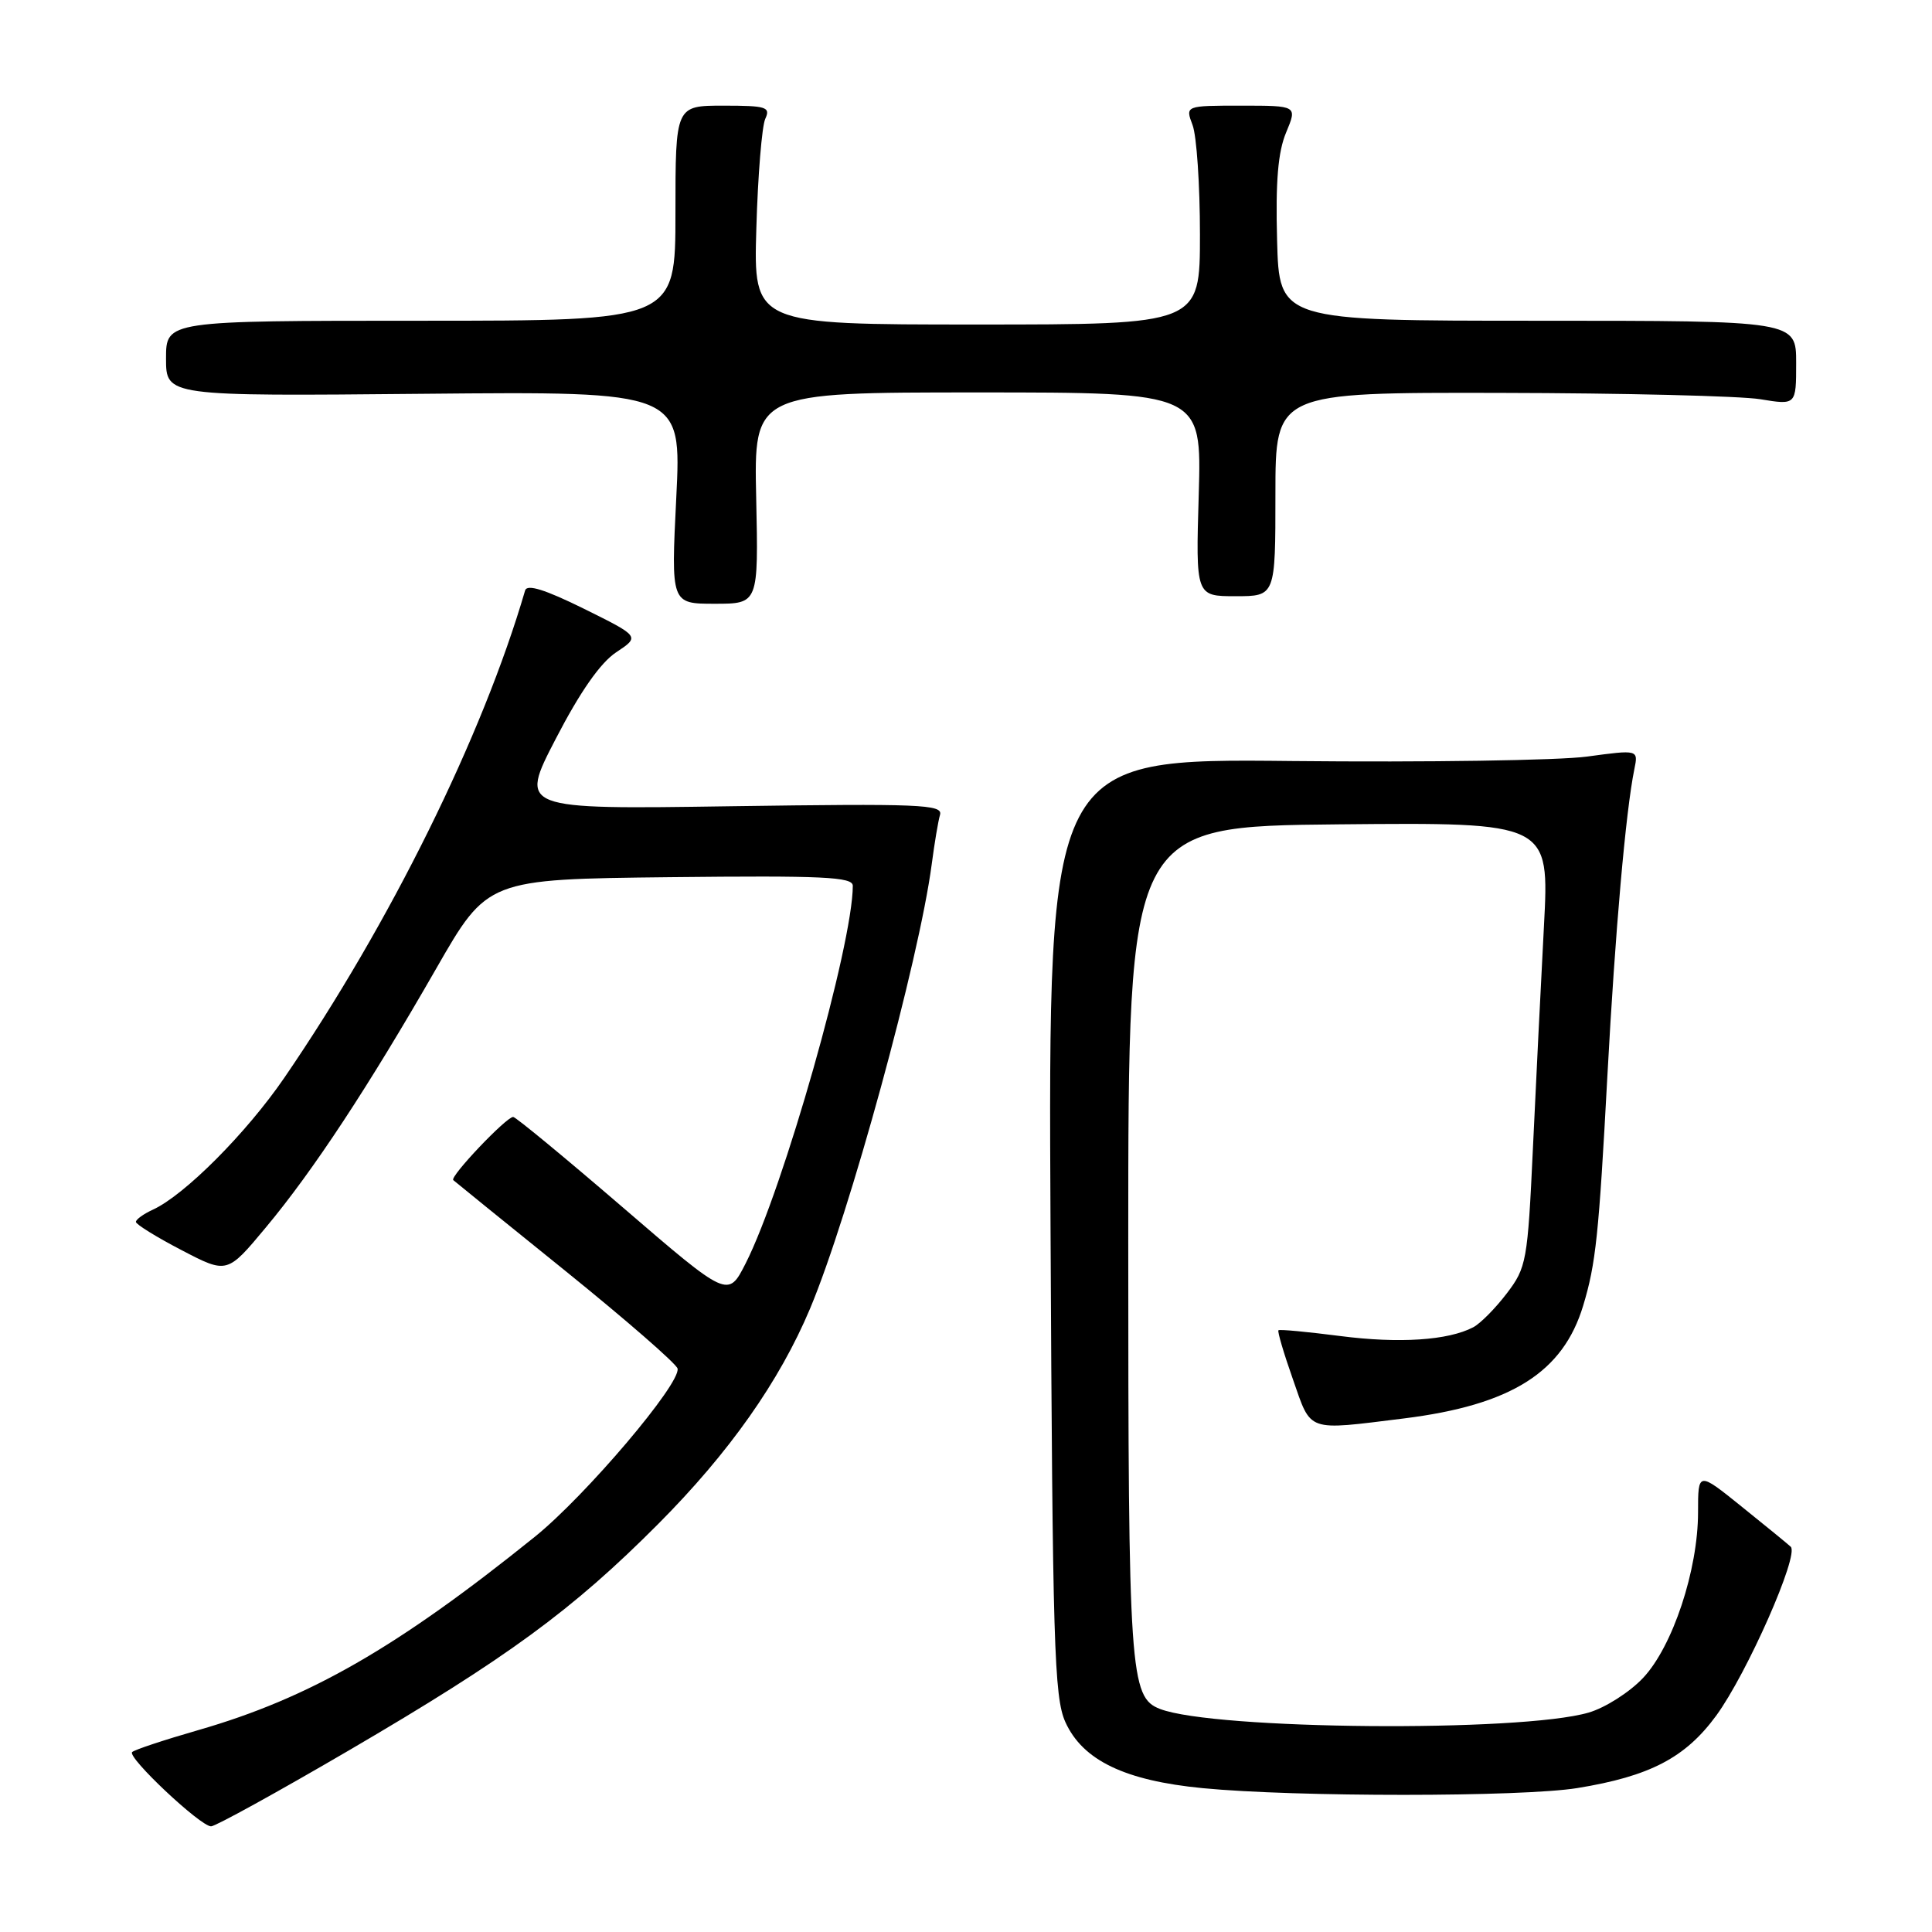 <?xml version="1.0" encoding="UTF-8" standalone="no"?>
<!DOCTYPE svg PUBLIC "-//W3C//DTD SVG 1.1//EN" "http://www.w3.org/Graphics/SVG/1.1/DTD/svg11.dtd" >
<svg xmlns="http://www.w3.org/2000/svg" xmlns:xlink="http://www.w3.org/1999/xlink" version="1.1" viewBox="0 0 256 256">
 <g >
 <path fill="currentColor"
d=" M 46.26 231.92 C 67.24 219.65 75.85 213.35 87.21 201.94 C 96.63 192.48 103.28 183.04 107.34 173.39 C 112.53 161.03 121.78 127.24 123.46 114.50 C 123.82 111.75 124.31 108.81 124.56 107.96 C 124.95 106.59 121.85 106.47 96.90 106.83 C 68.79 107.25 68.79 107.25 73.65 97.88 C 76.86 91.67 79.56 87.81 81.65 86.43 C 84.80 84.34 84.80 84.34 77.37 80.66 C 72.20 78.11 69.83 77.37 69.58 78.24 C 63.95 97.53 51.71 122.31 37.68 142.80 C 32.66 150.13 24.45 158.37 20.25 160.29 C 19.01 160.86 18.00 161.59 18.01 161.91 C 18.01 162.23 20.73 163.92 24.06 165.65 C 30.10 168.80 30.10 168.80 35.22 162.65 C 41.49 155.14 48.82 144.00 57.80 128.34 C 64.59 116.50 64.59 116.50 88.80 116.23 C 109.08 116.01 113.00 116.19 113.00 117.37 C 113.00 125.14 103.79 157.59 98.80 167.41 C 96.47 171.99 96.47 171.99 82.53 159.99 C 74.87 153.40 68.33 148.00 68.00 148.00 C 67.08 148.00 59.57 155.91 60.06 156.37 C 60.30 156.59 67.03 162.04 75.00 168.47 C 82.97 174.91 89.62 180.70 89.78 181.34 C 90.24 183.31 77.61 198.19 70.87 203.63 C 52.62 218.33 40.99 225.01 26.27 229.25 C 21.75 230.55 17.80 231.86 17.51 232.16 C 16.82 232.84 26.55 242.00 27.97 242.00 C 28.54 242.00 36.78 237.46 46.26 231.92 Z  M 208.99 236.93 C 218.60 235.37 223.31 232.92 227.40 227.34 C 231.48 221.77 238.44 206.01 237.28 204.95 C 236.85 204.55 233.91 202.15 230.75 199.61 C 225.00 194.98 225.00 194.98 225.00 200.38 C 225.00 208.04 221.63 218.19 217.71 222.34 C 215.93 224.23 212.68 226.30 210.49 226.93 C 201.46 229.56 160.93 229.21 153.72 226.45 C 149.71 224.91 149.50 221.77 149.50 164.50 C 149.50 109.50 149.50 109.50 177.41 109.23 C 205.31 108.97 205.31 108.97 204.58 122.73 C 204.18 130.31 203.52 143.54 203.12 152.15 C 202.42 167.12 202.27 167.96 199.65 171.39 C 198.15 173.36 196.15 175.38 195.21 175.87 C 191.89 177.61 185.41 178.04 177.58 177.03 C 173.22 176.47 169.54 176.12 169.40 176.27 C 169.25 176.42 170.11 179.34 171.32 182.77 C 173.79 189.84 173.01 189.56 186.03 187.95 C 200.23 186.18 207.11 181.85 209.78 173.00 C 211.46 167.43 211.85 163.71 212.99 142.50 C 214.02 123.40 215.42 107.48 216.56 101.92 C 217.09 99.33 217.09 99.33 210.29 100.25 C 206.56 100.76 188.96 101.02 171.20 100.84 C 138.89 100.50 138.89 100.50 139.20 162.50 C 139.47 217.93 139.68 224.89 141.17 228.19 C 143.47 233.26 149.05 235.94 159.36 236.94 C 171.64 238.13 201.64 238.12 208.99 236.93 Z  M 100.20 66.00 C 99.89 52.00 99.89 52.00 129.56 52.00 C 159.23 52.00 159.23 52.00 158.84 65.50 C 158.44 79.00 158.44 79.00 163.72 79.00 C 169.00 79.00 169.00 79.00 169.00 65.50 C 169.00 52.00 169.00 52.00 198.75 52.06 C 215.11 52.09 230.64 52.47 233.25 52.90 C 238.00 53.68 238.00 53.68 238.00 48.09 C 238.00 42.50 238.00 42.50 203.75 42.50 C 169.50 42.50 169.50 42.50 169.22 31.80 C 169.01 24.06 169.34 20.11 170.42 17.55 C 171.90 14.00 171.90 14.00 164.47 14.00 C 157.05 14.00 157.05 14.00 158.02 16.57 C 158.56 17.98 159.00 24.50 159.00 31.07 C 159.00 43.00 159.00 43.00 129.42 43.00 C 99.84 43.00 99.84 43.00 100.22 30.25 C 100.42 23.24 100.96 16.71 101.40 15.75 C 102.13 14.18 101.55 14.00 95.86 14.00 C 89.50 14.00 89.50 14.00 89.50 28.25 C 89.50 42.50 89.50 42.50 55.75 42.50 C 22.00 42.50 22.00 42.50 22.00 47.50 C 22.00 52.50 22.00 52.50 56.15 52.18 C 90.31 51.86 90.31 51.86 89.61 65.93 C 88.91 80.00 88.91 80.00 94.71 80.00 C 100.50 80.00 100.50 80.00 100.20 66.00 Z "/>
</g>
</svg>